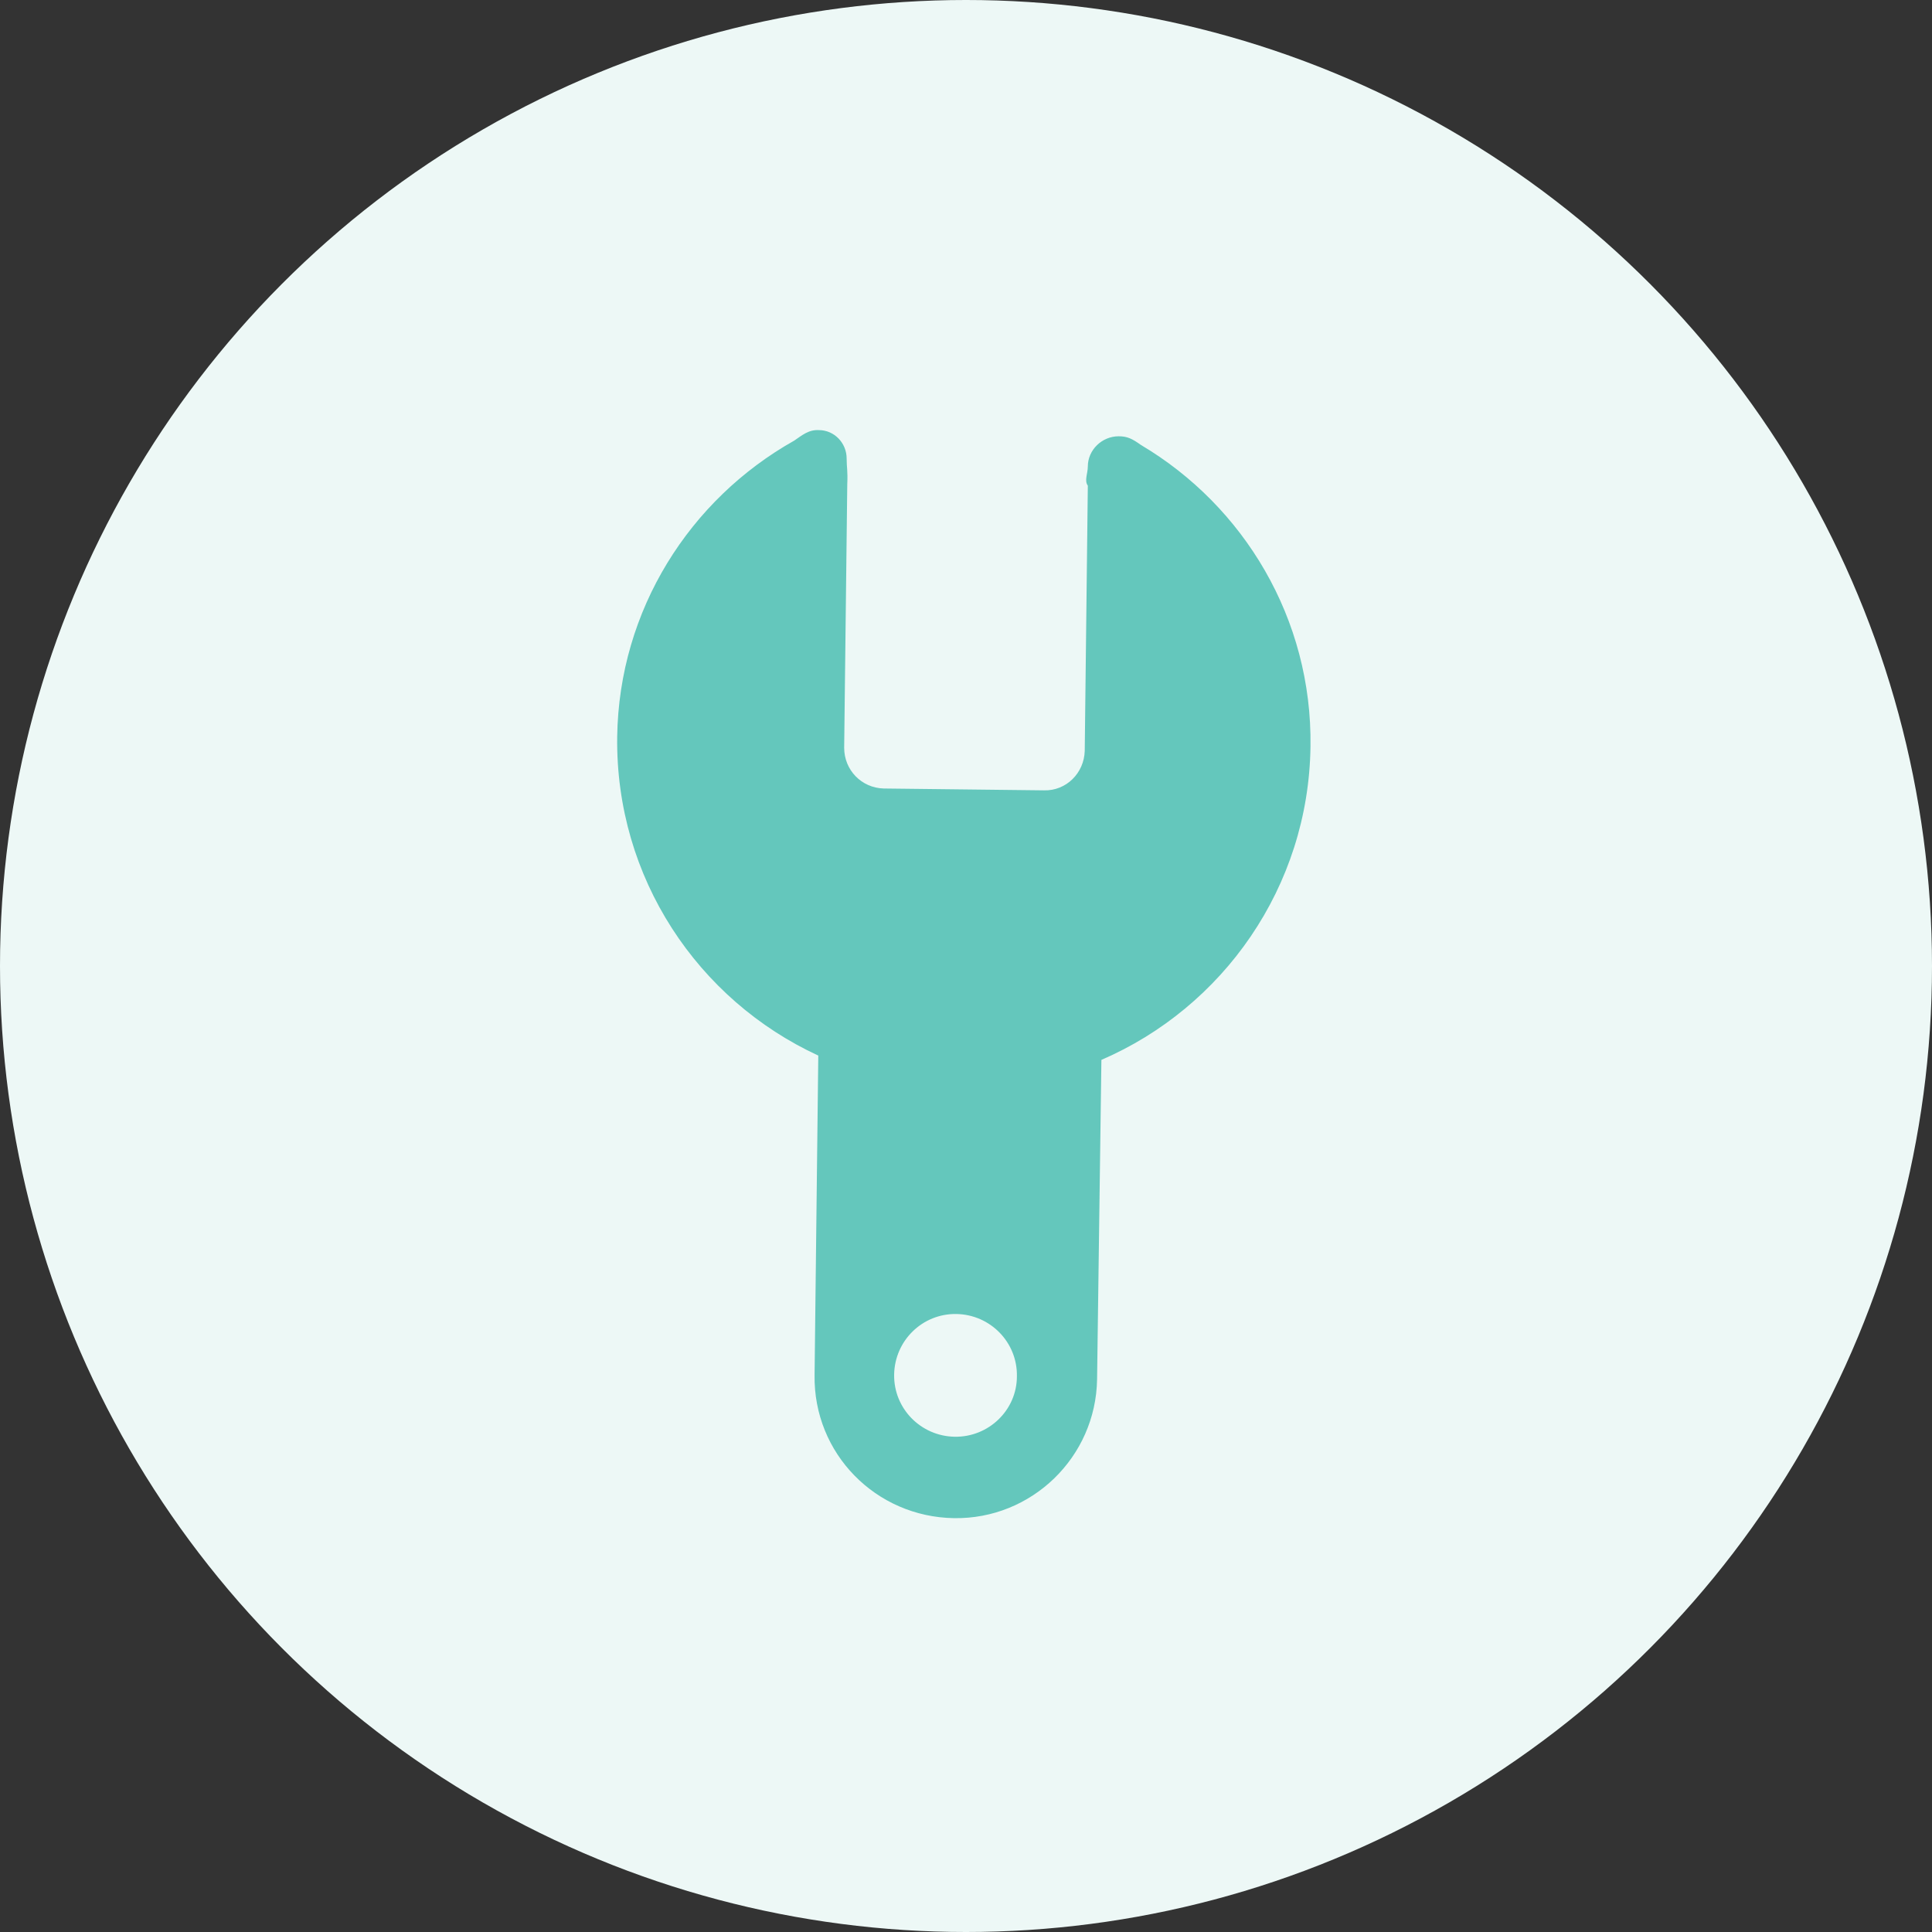<?xml version="1.0" encoding="UTF-8"?>
<svg width="72px" height="72px" viewBox="0 0 72 72" version="1.1" xmlns="http://www.w3.org/2000/svg" xmlns:xlink="http://www.w3.org/1999/xlink">
    <rect x="0" y="0" width="72" height="72" fill="#333333" stroke="none"/>
    <title>维修中</title>
    <g id="模具监控" stroke="none" stroke-width="1" fill="none" fill-rule="evenodd">
        <g transform="translate(-1094, -170)" id="编组-5备份-3">
            <g transform="translate(946, 149)">
                <g id="维修中" transform="translate(148, 21)">
                    <circle id="椭圆形" fill="#EDF8F6" cx="36" cy="36" r="36"></circle>
                    <g id="编组" transform="translate(23, 16)" fill="#64C7BC" fill-rule="nonzero">
                        <path d="M14.897,35.291 C14.92,34.026 13.908,32.992 12.644,32.969 C11.38,32.946 10.345,33.957 10.322,35.222 C10.299,36.486 11.311,37.52 12.575,37.543 C13.839,37.566 14.897,36.555 14.897,35.291 M12.552,40.577 C9.633,40.531 7.311,38.164 7.357,35.245 L7.495,23.338 C3.013,21.269 -0.068,16.718 0.001,11.454 C0.07,6.718 2.714,2.604 6.599,0.42 C6.599,0.42 6.599,0.397 6.599,0.42 C6.874,0.236 7.127,0.006 7.518,0.029 C8.093,0.029 8.552,0.512 8.552,1.087 C8.552,1.432 8.598,1.524 8.575,2.052 L8.46,11.867 C8.46,12.695 9.104,13.362 9.932,13.385 L15.908,13.454 C16.736,13.476 17.402,12.81 17.425,11.982 L17.54,2.098 C17.632,2.098 17.471,2.098 17.54,2.098 C17.402,1.914 17.54,1.638 17.54,1.386 C17.54,0.765 18.069,0.259 18.689,0.259 C19.011,0.259 19.195,0.351 19.517,0.581 C19.517,0.558 19.517,0.604 19.517,0.581 C23.356,2.857 25.907,7.063 25.838,11.821 C25.769,17.062 22.574,21.545 18.046,23.499 L17.885,35.406 C17.839,38.302 15.448,40.623 12.552,40.577 L12.552,40.577 Z" id="形状"></path>
                    </g>
                </g>
            </g>
        </g>
    </g>
</svg>